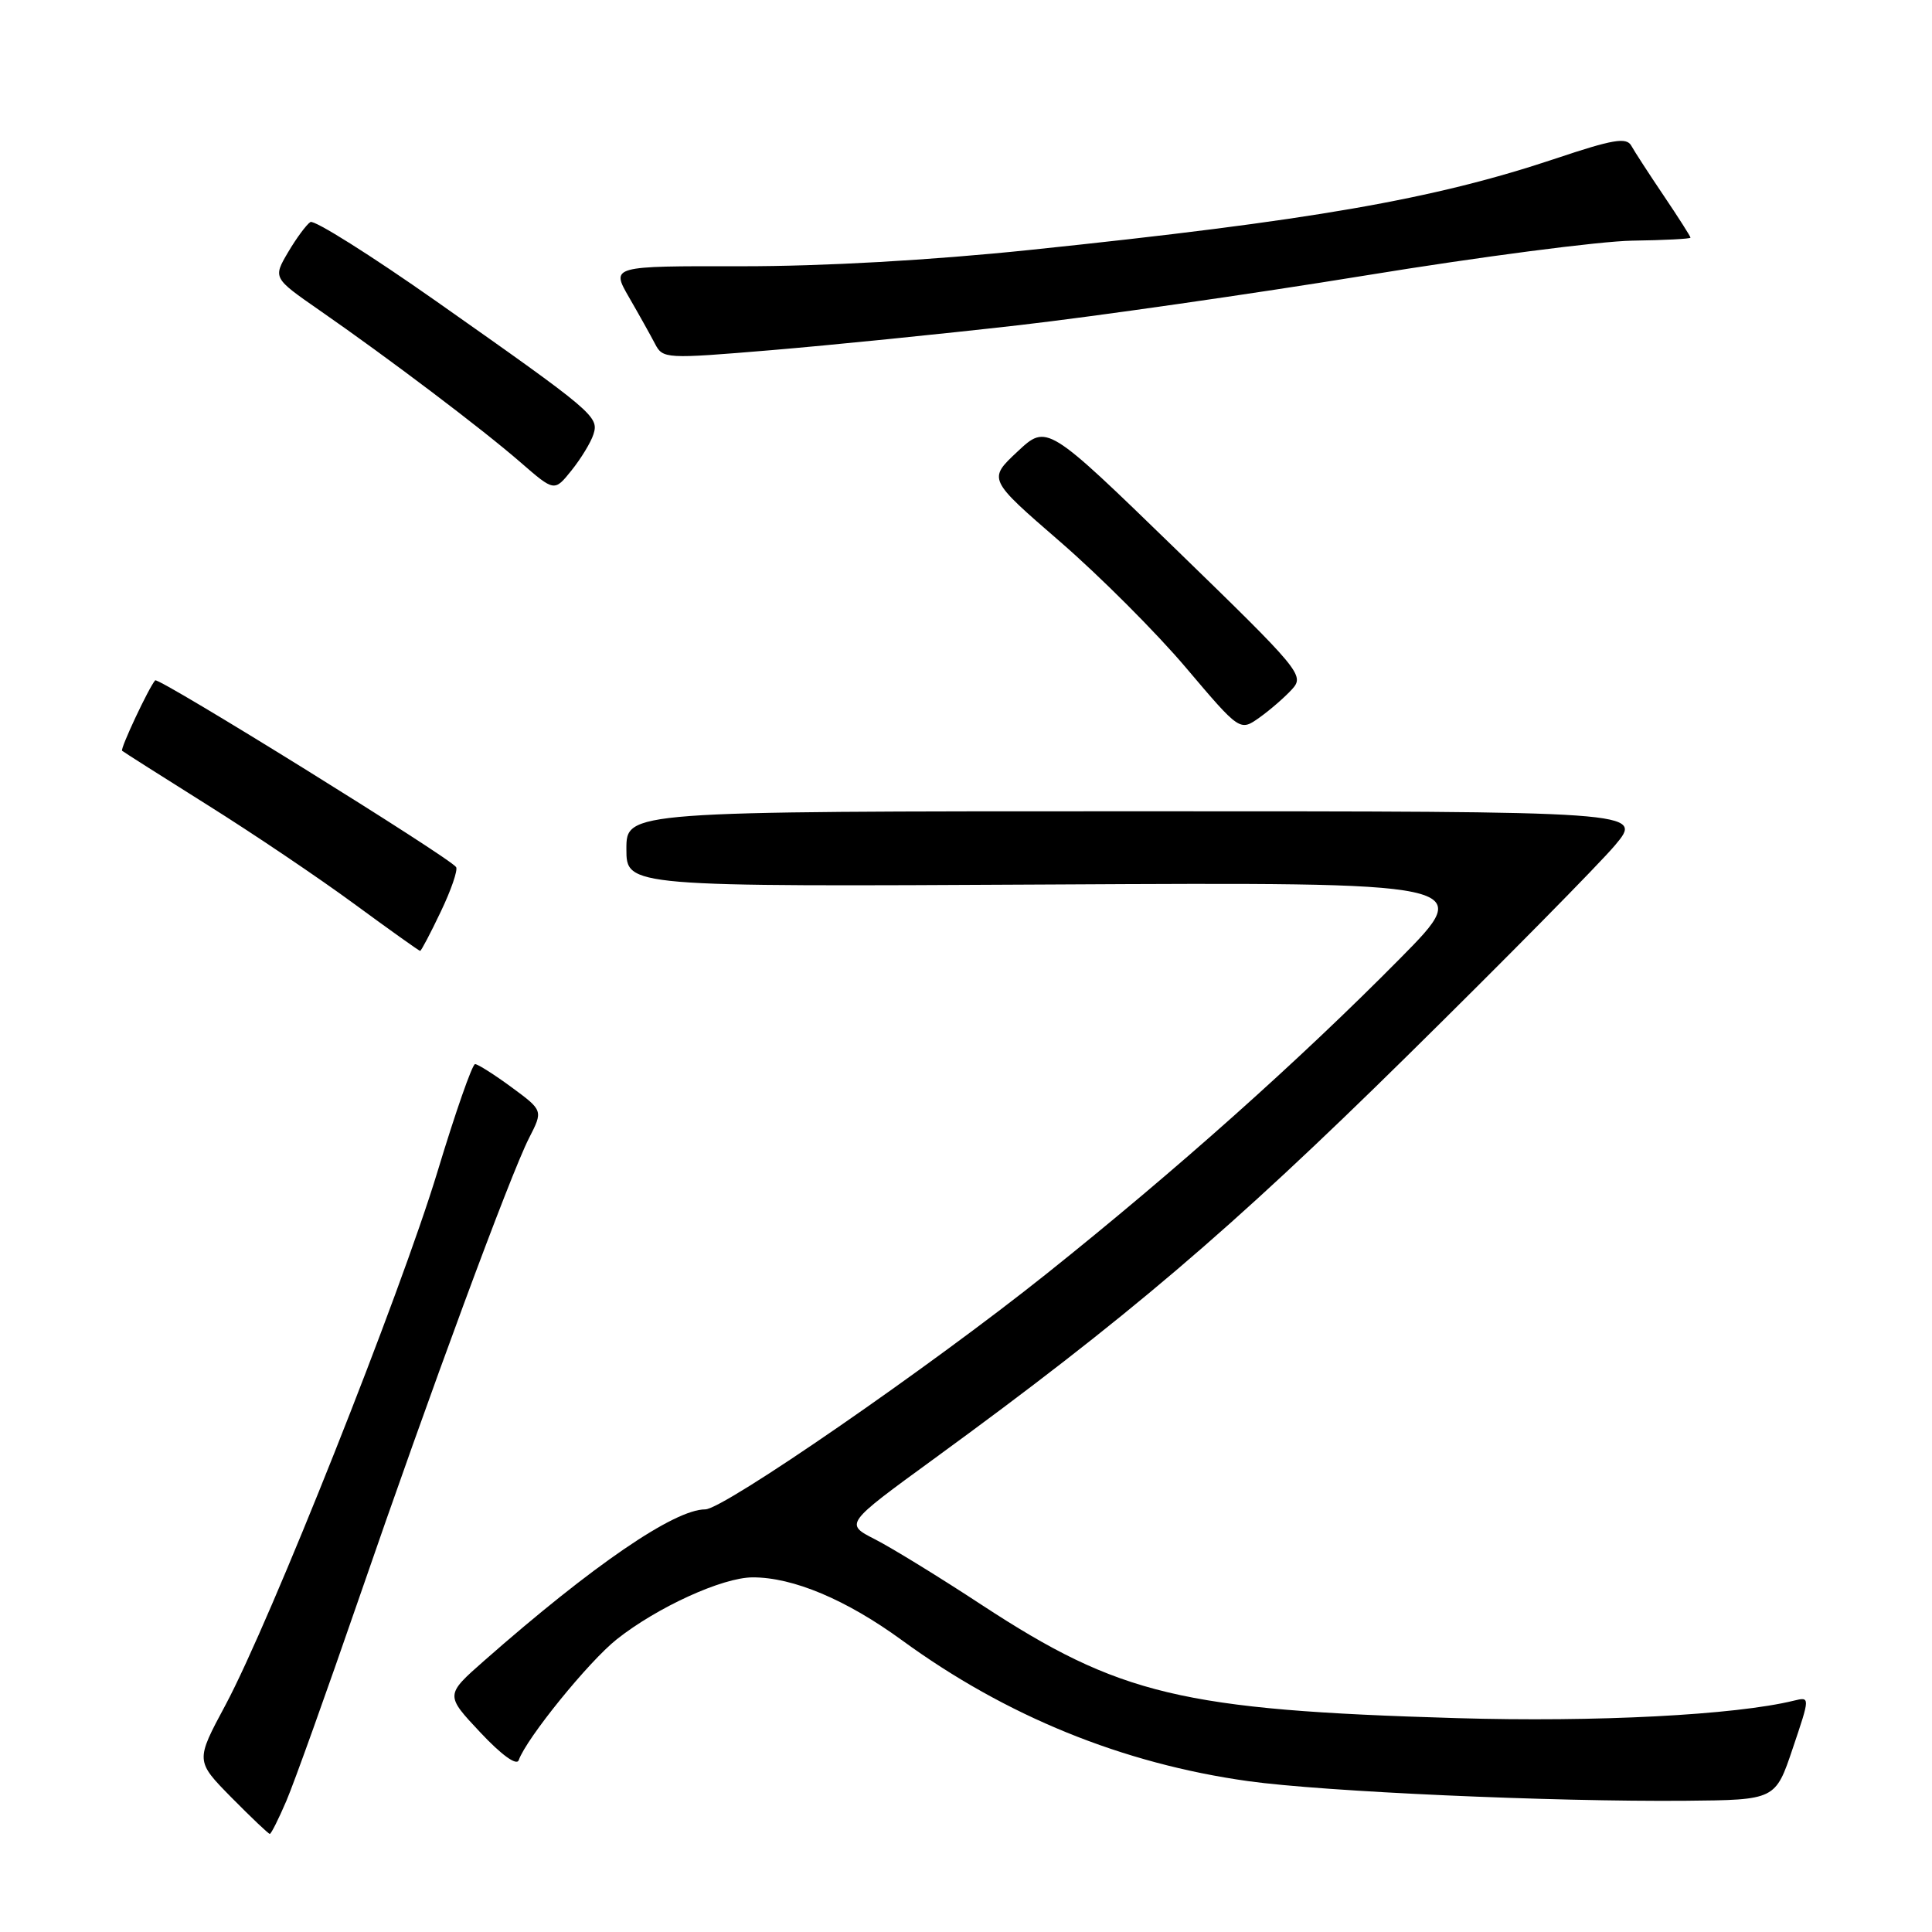 <?xml version="1.0" encoding="UTF-8" standalone="no"?>
<!DOCTYPE svg PUBLIC "-//W3C//DTD SVG 1.1//EN" "http://www.w3.org/Graphics/SVG/1.1/DTD/svg11.dtd" >
<svg xmlns="http://www.w3.org/2000/svg" xmlns:xlink="http://www.w3.org/1999/xlink" version="1.1" viewBox="0 0 256 256">
 <g >
 <path fill="currentColor"
d=" M 37.94 238.64 C 38.97 236.24 43.28 224.20 47.53 211.89 C 57.05 184.25 67.60 155.72 70.09 150.82 C 71.97 147.15 71.97 147.15 67.79 144.07 C 65.49 142.38 63.31 141.00 62.95 141.00 C 62.58 141.00 60.34 147.41 57.97 155.25 C 53.06 171.46 35.83 214.80 29.88 225.92 C 25.90 233.33 25.90 233.33 30.66 238.17 C 33.28 240.82 35.57 243.00 35.75 243.00 C 35.93 243.00 36.91 241.04 37.94 238.64 Z  M 237.55 231.66 C 239.86 224.82 239.86 224.82 237.68 225.35 C 229.93 227.25 211.47 228.21 193.00 227.66 C 156.62 226.59 148.34 224.61 130.10 212.67 C 124.53 209.01 118.16 205.10 115.95 203.97 C 111.93 201.92 111.93 201.92 123.72 193.33 C 149.28 174.69 163.03 162.99 186.36 140.01 C 199.49 127.08 211.92 114.47 214.00 112.00 C 217.77 107.50 217.77 107.50 150.38 107.50 C 83.00 107.50 83.00 107.50 83.00 112.50 C 83.00 117.50 83.00 117.50 139.25 117.20 C 195.50 116.90 195.50 116.90 185.50 127.02 C 172.16 140.52 155.87 155.05 138.65 168.80 C 123.20 181.14 95.88 200.00 93.45 200.00 C 89.36 200.00 78.53 207.41 64.16 220.05 C 58.99 224.60 58.99 224.60 63.64 229.55 C 66.44 232.54 68.46 234.00 68.73 233.24 C 69.75 230.34 78.00 220.17 81.73 217.21 C 87.10 212.96 95.73 209.02 99.72 209.01 C 105.08 208.99 112.13 211.96 119.50 217.33 C 133.31 227.41 148.73 233.68 165.39 236.01 C 175.47 237.41 205.61 238.76 223.38 238.61 C 235.25 238.50 235.25 238.50 237.55 231.66 Z  M 58.40 120.81 C 59.77 117.96 60.68 115.30 60.44 114.90 C 59.69 113.69 20.98 89.67 20.56 90.15 C 19.72 91.10 15.90 99.23 16.18 99.48 C 16.36 99.64 21.45 102.87 27.50 106.67 C 33.55 110.46 42.31 116.37 46.96 119.79 C 51.61 123.20 55.53 126.00 55.67 126.00 C 55.81 126.00 57.04 123.67 58.40 120.81 Z  M 171.22 91.31 C 172.88 89.48 172.31 88.80 155.83 72.80 C 138.72 56.19 138.72 56.19 134.82 59.84 C 130.91 63.50 130.91 63.50 140.46 71.77 C 145.71 76.32 153.22 83.83 157.15 88.48 C 164.30 96.92 164.30 96.92 166.90 95.07 C 168.33 94.05 170.27 92.36 171.22 91.31 Z  M 78.63 57.56 C 79.39 55.20 78.73 54.64 57.78 39.90 C 49.13 33.82 41.64 29.11 41.13 29.42 C 40.62 29.74 39.29 31.53 38.18 33.41 C 36.17 36.83 36.17 36.83 42.33 41.11 C 51.45 47.44 63.89 56.84 68.98 61.27 C 73.46 65.16 73.46 65.16 75.73 62.33 C 76.98 60.77 78.29 58.63 78.63 57.56 Z  M 135.00 43.09 C 145.18 41.92 165.88 38.95 181.00 36.49 C 196.12 34.02 211.99 31.96 216.25 31.89 C 220.51 31.83 224.00 31.65 224.00 31.49 C 224.00 31.33 222.41 28.83 220.46 25.94 C 218.51 23.05 216.57 20.06 216.15 19.30 C 215.51 18.16 213.71 18.47 206.19 20.99 C 189.98 26.42 173.82 29.23 136.45 33.12 C 123.29 34.49 109.08 35.29 98.23 35.28 C 80.96 35.25 80.96 35.25 83.34 39.38 C 84.65 41.64 86.20 44.42 86.79 45.55 C 87.83 47.55 88.15 47.57 102.18 46.40 C 110.05 45.74 124.83 44.25 135.00 43.09 Z "/>
</g>
</svg>